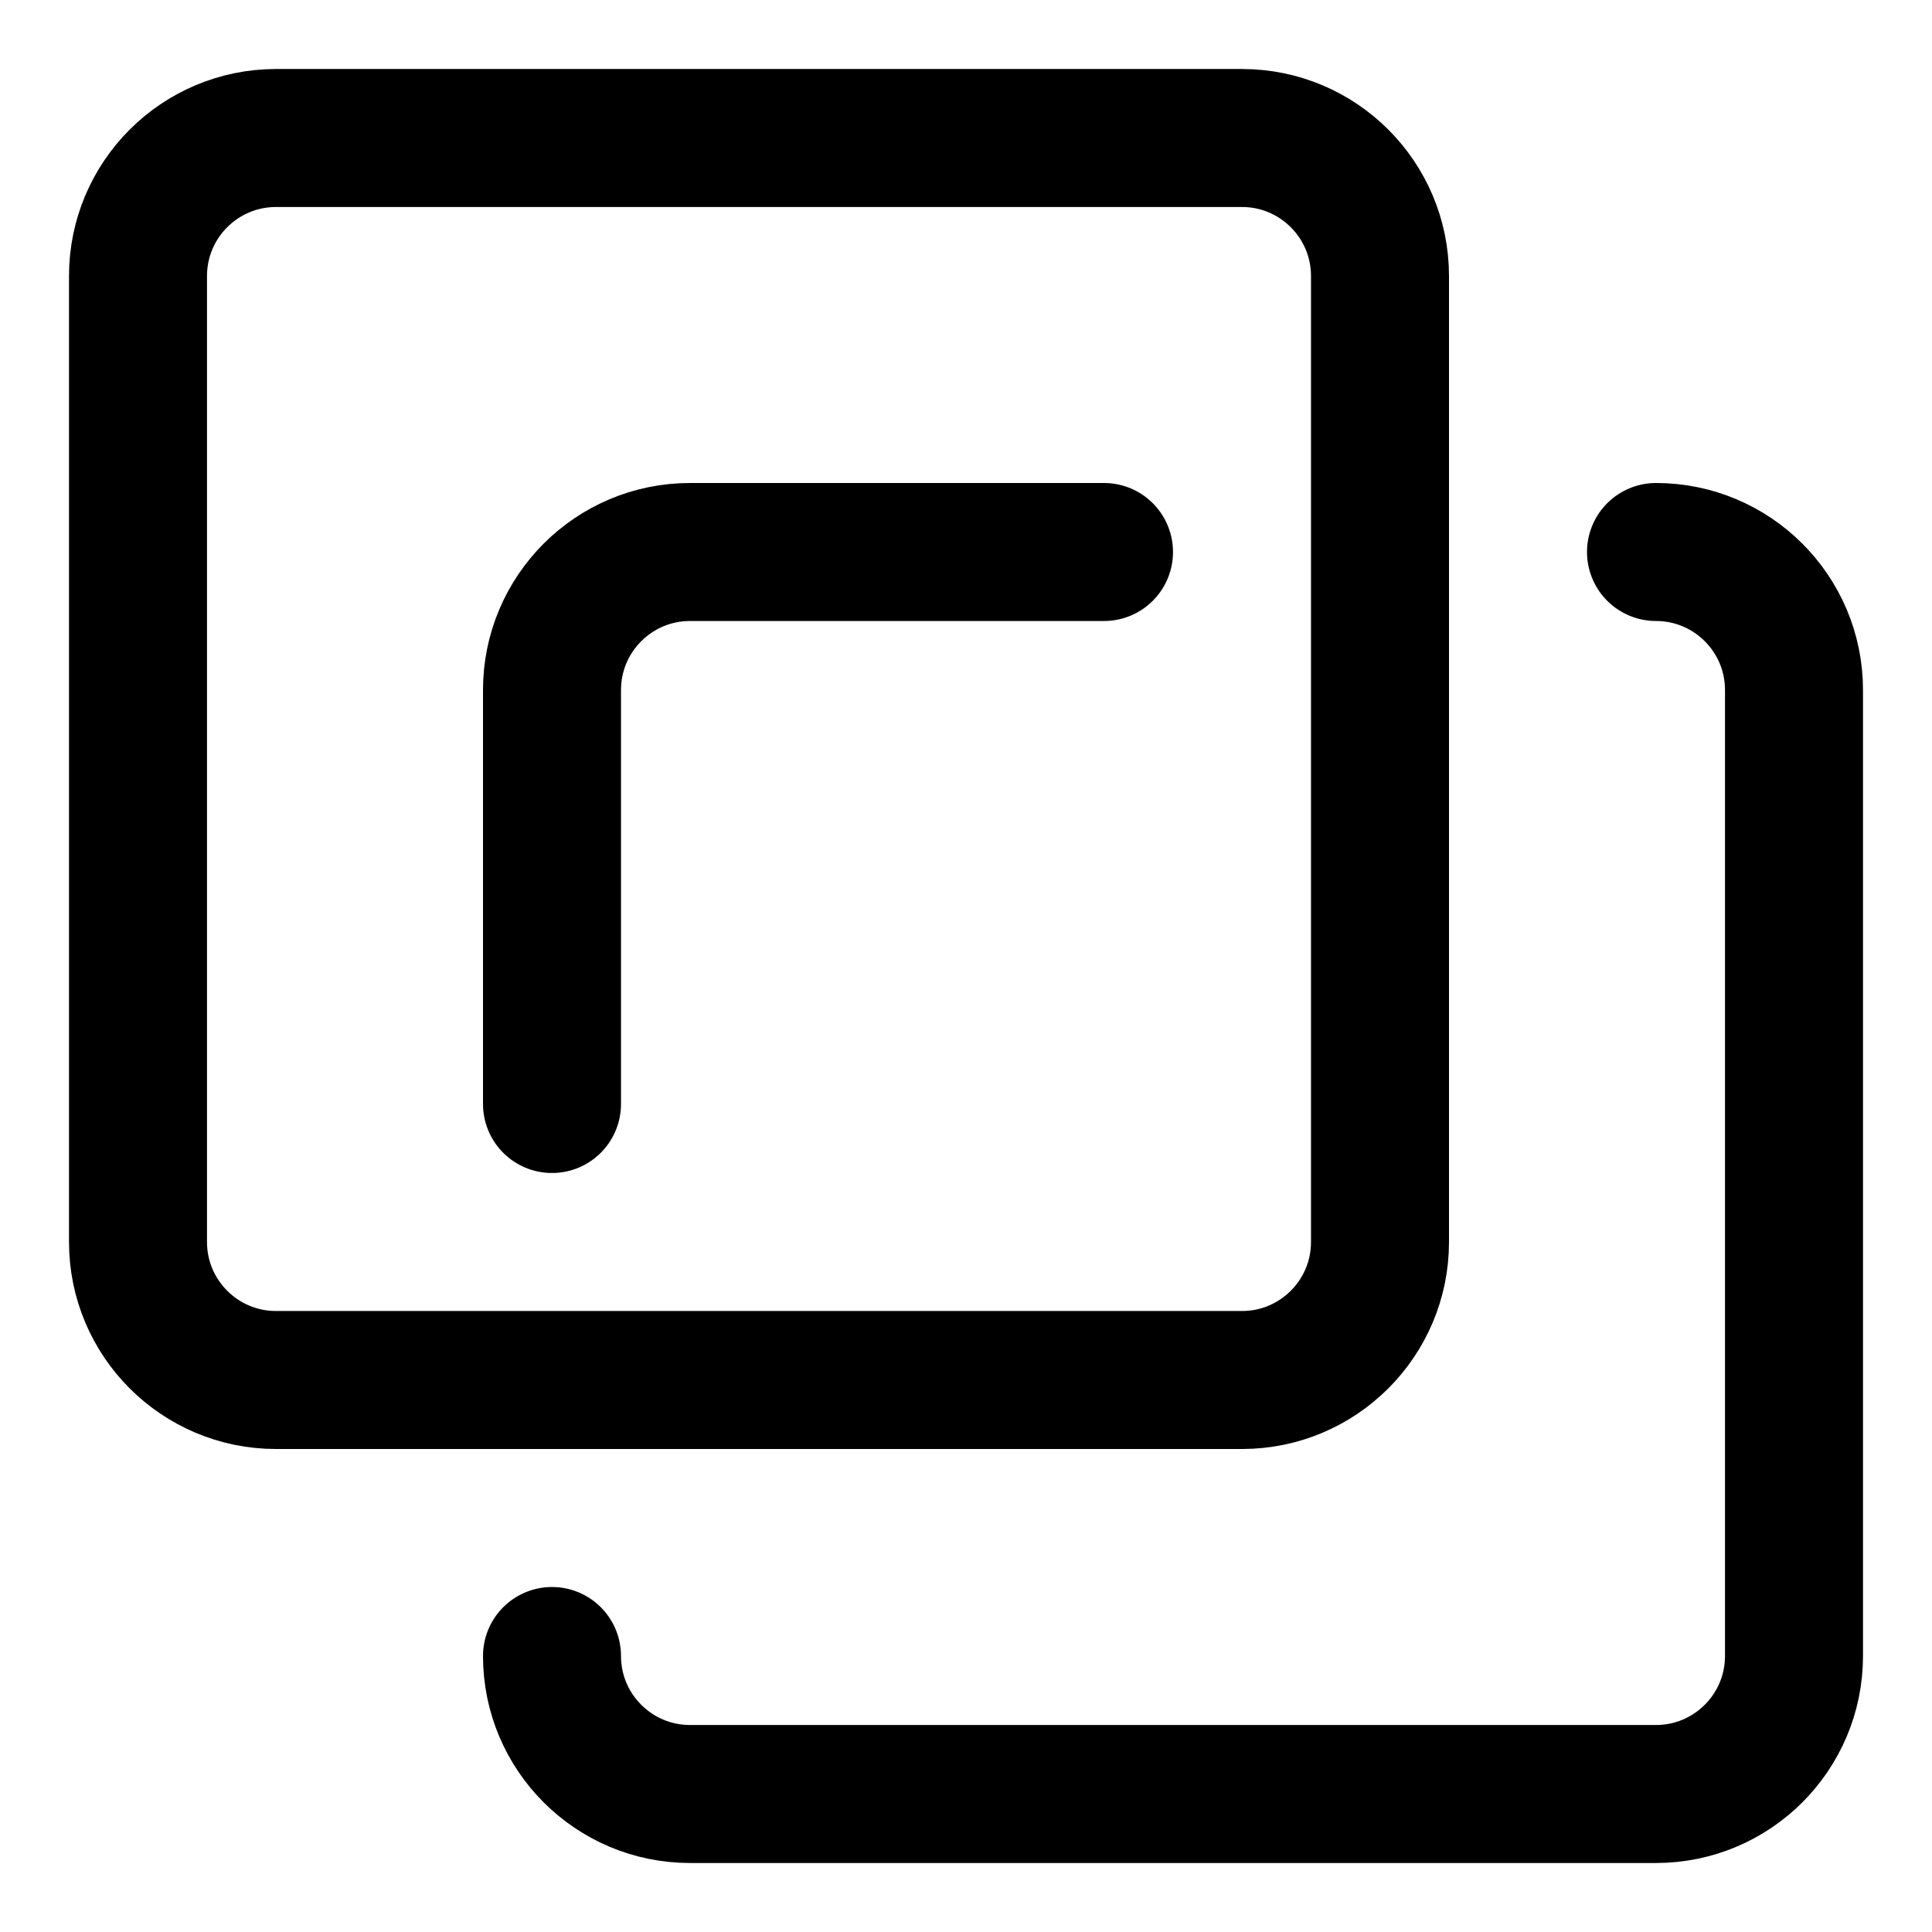 <svg xmlns="http://www.w3.org/2000/svg" fill="none" viewBox="0 0 14 14"><g id="transparent"><path id="Rectangle 55" stroke="#000000" stroke-linecap="round" stroke-linejoin="round" d="M4 12c0 0.552 0.448 1 1 1h7c0.552 0 1 -0.448 1 -1V5c0 -0.552 -0.448 -1 -1 -1" stroke-width="1"></path><path id="Rectangle 53" stroke="#000000" stroke-linecap="round" stroke-linejoin="round" d="M1 2c0 -0.552 0.448 -1 1 -1h7c0.552 0 1 0.448 1 1v7c0 0.552 -0.448 1 -1 1H2c-0.552 0 -1 -0.448 -1 -1v-7Z" stroke-width="1"></path><path id="Vector 4123" stroke="#000000" stroke-linecap="round" stroke-linejoin="round" d="M8 4H5c-0.552 0 -1 0.448 -1 1v3" stroke-width="1"></path></g></svg>